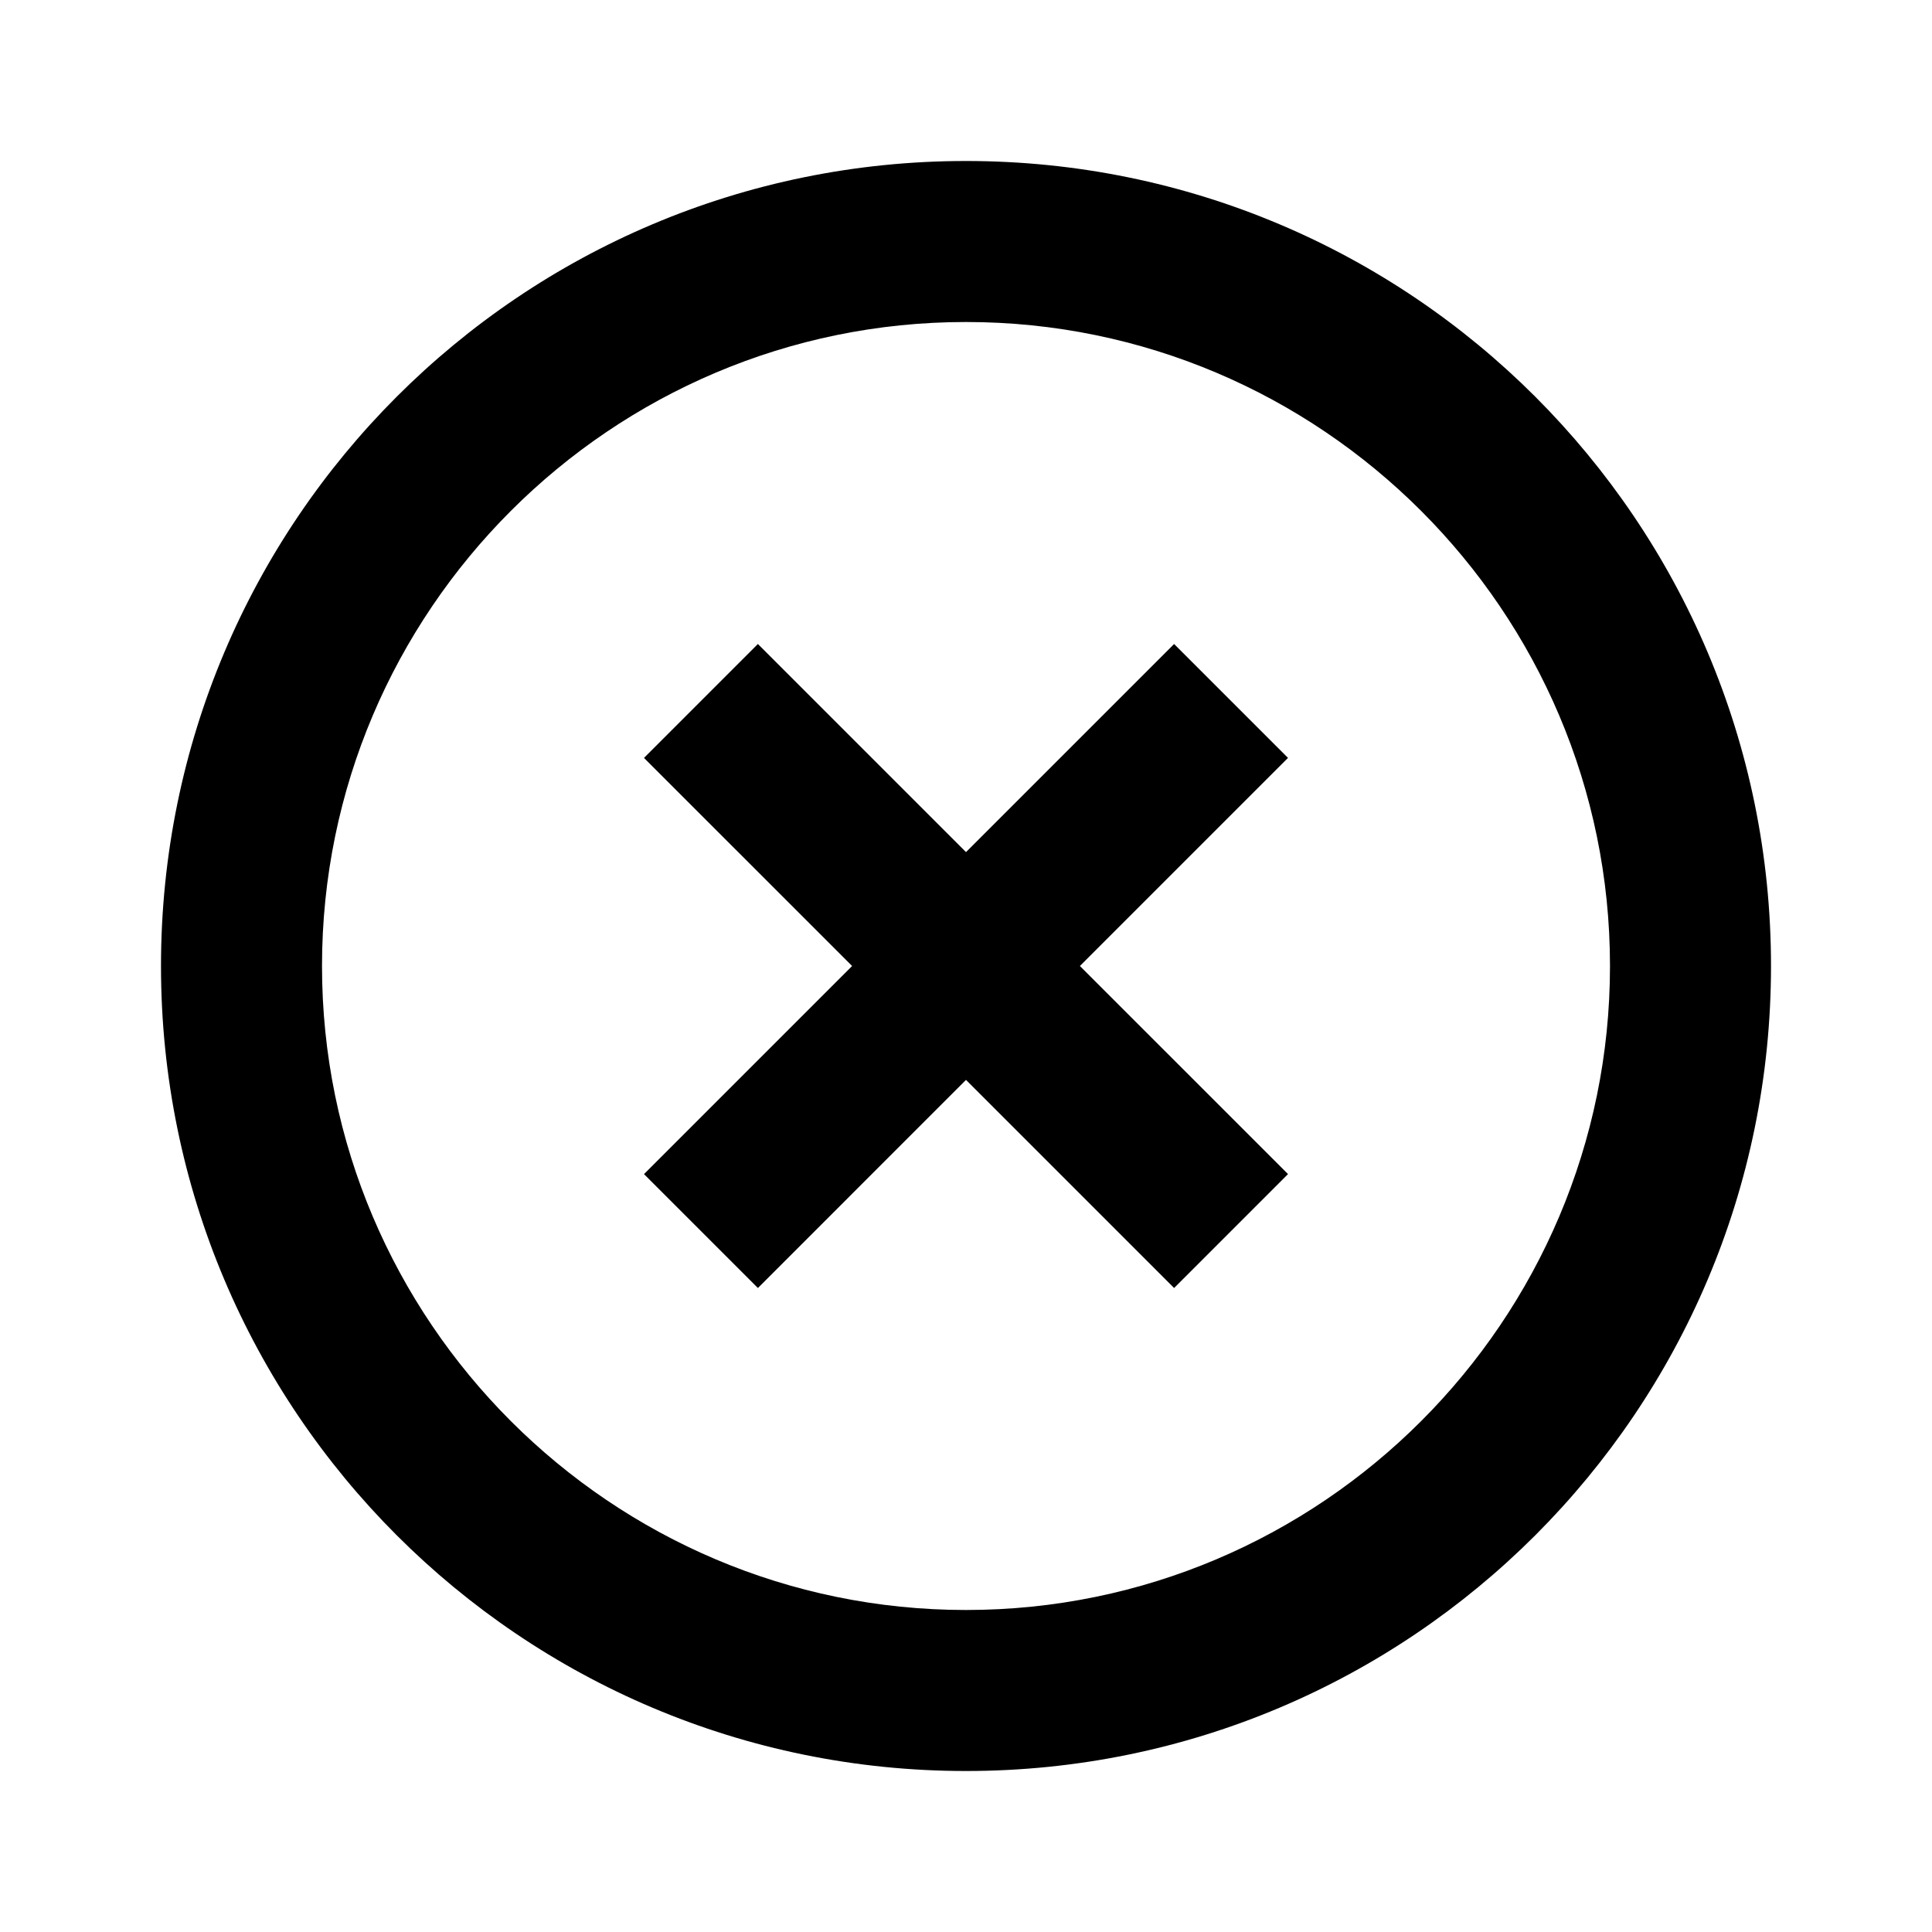 <svg xmlns="http://www.w3.org/2000/svg" viewBox="0 0 1024 1024">
  <path d="M622.3 341.33L512 451.63l-110.3-110.3-60.37 60.38L451.63 512l-110.3 110.3 60.38 60.37L512 572.37l110.3 110.3 60.37-60.38L572.37 512l110.3-110.3-60.38-60.37zM512 85.33C276.27 85.33 85.33 276.27 85.33 512S276.27 938.67 512 938.67 938.67 747.73 938.67 512 747.73 85.33 512 85.33zm0 768c-188.16 0-341.33-153.17-341.33-341.33S323.84 170.67 512 170.67 853.33 323.84 853.33 512 700.16 853.33 512 853.33z"/>
</svg>
